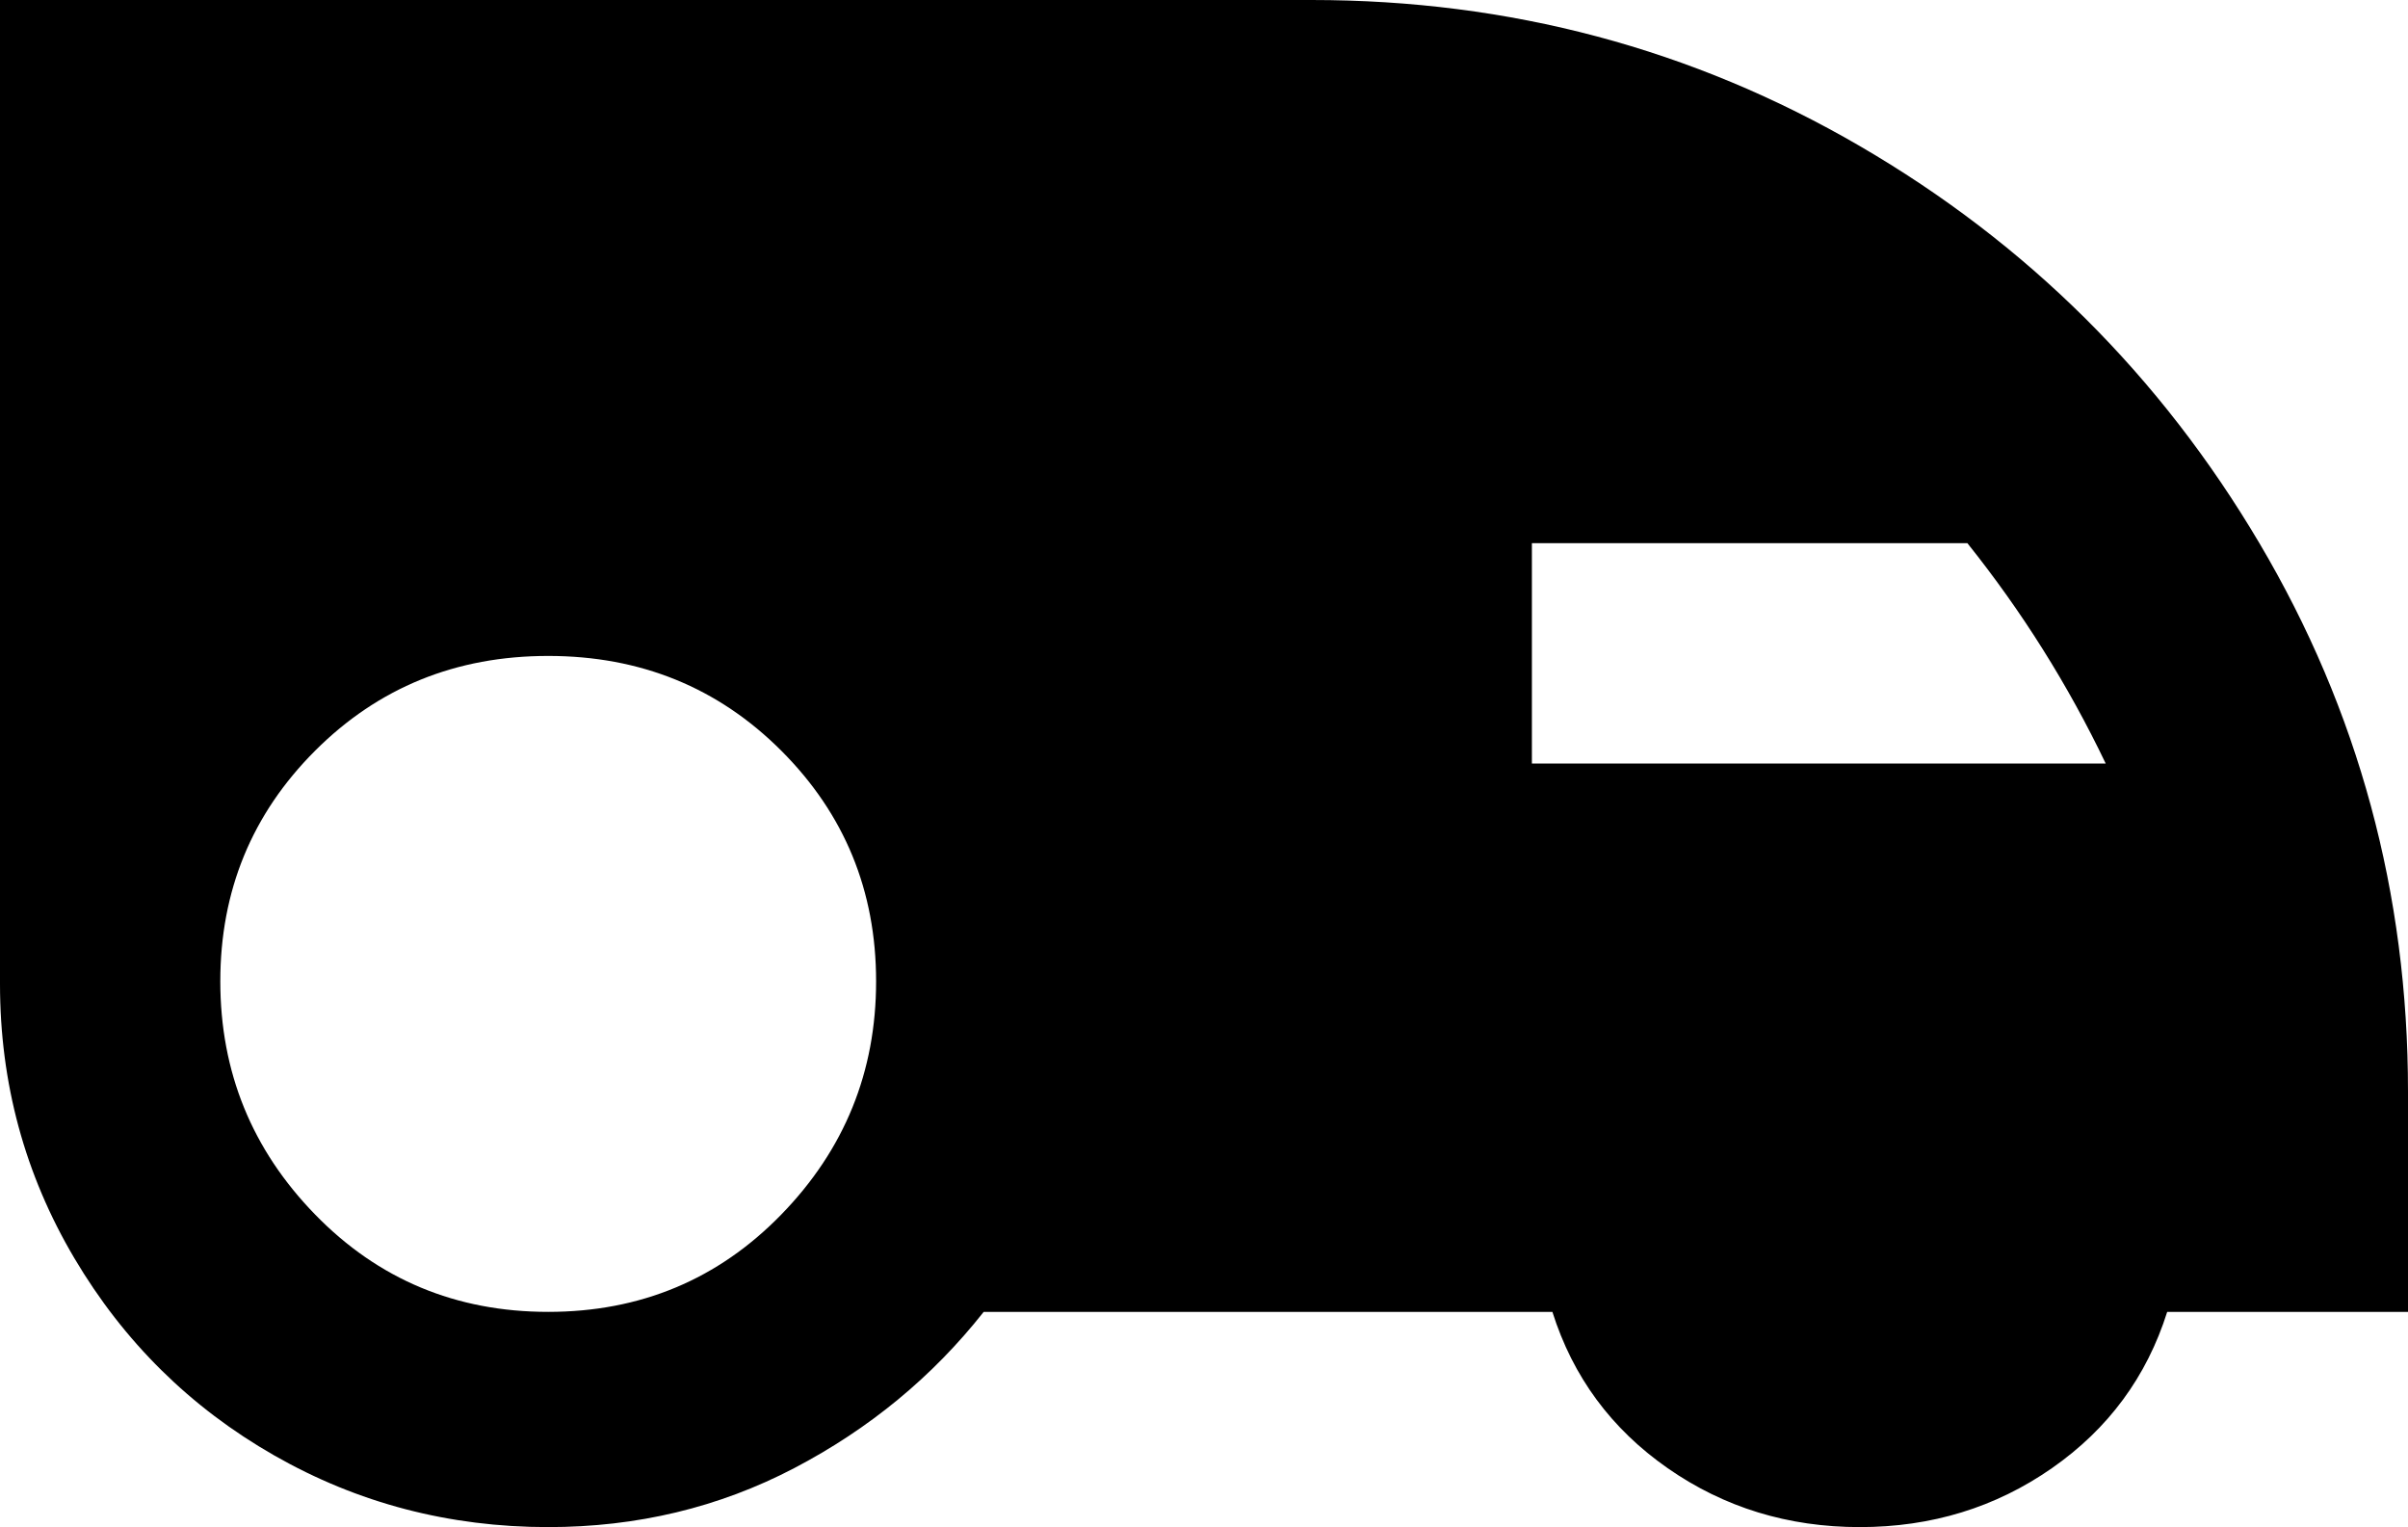 <svg xmlns="http://www.w3.org/2000/svg" viewBox="21 43 470 298">
      <g transform="scale(1 -1) translate(0 -384)">
        <path d="M21 149V341H277Q335 341 384.0 312.5Q433 284 462.0 235.0Q491 186 491 128V85H444Q438 66 421.5 54.5Q405 43 384.0 43.0Q363 43 346.5 54.5Q330 66 324 85H213Q198 66 176.0 54.5Q154 43 128 43Q99 43 74.5 57.0Q50 71 35.5 95.5Q21 120 21 149ZM128 213Q101 213 82.5 194.5Q64 176 64.0 149.5Q64 123 82.5 104.0Q101 85 128.0 85.0Q155 85 173.5 104.0Q192 123 192.0 149.5Q192 176 173.5 194.5Q155 213 128 213ZM320 235V192H432Q421 215 405 235Z" />
      </g>
    </svg>